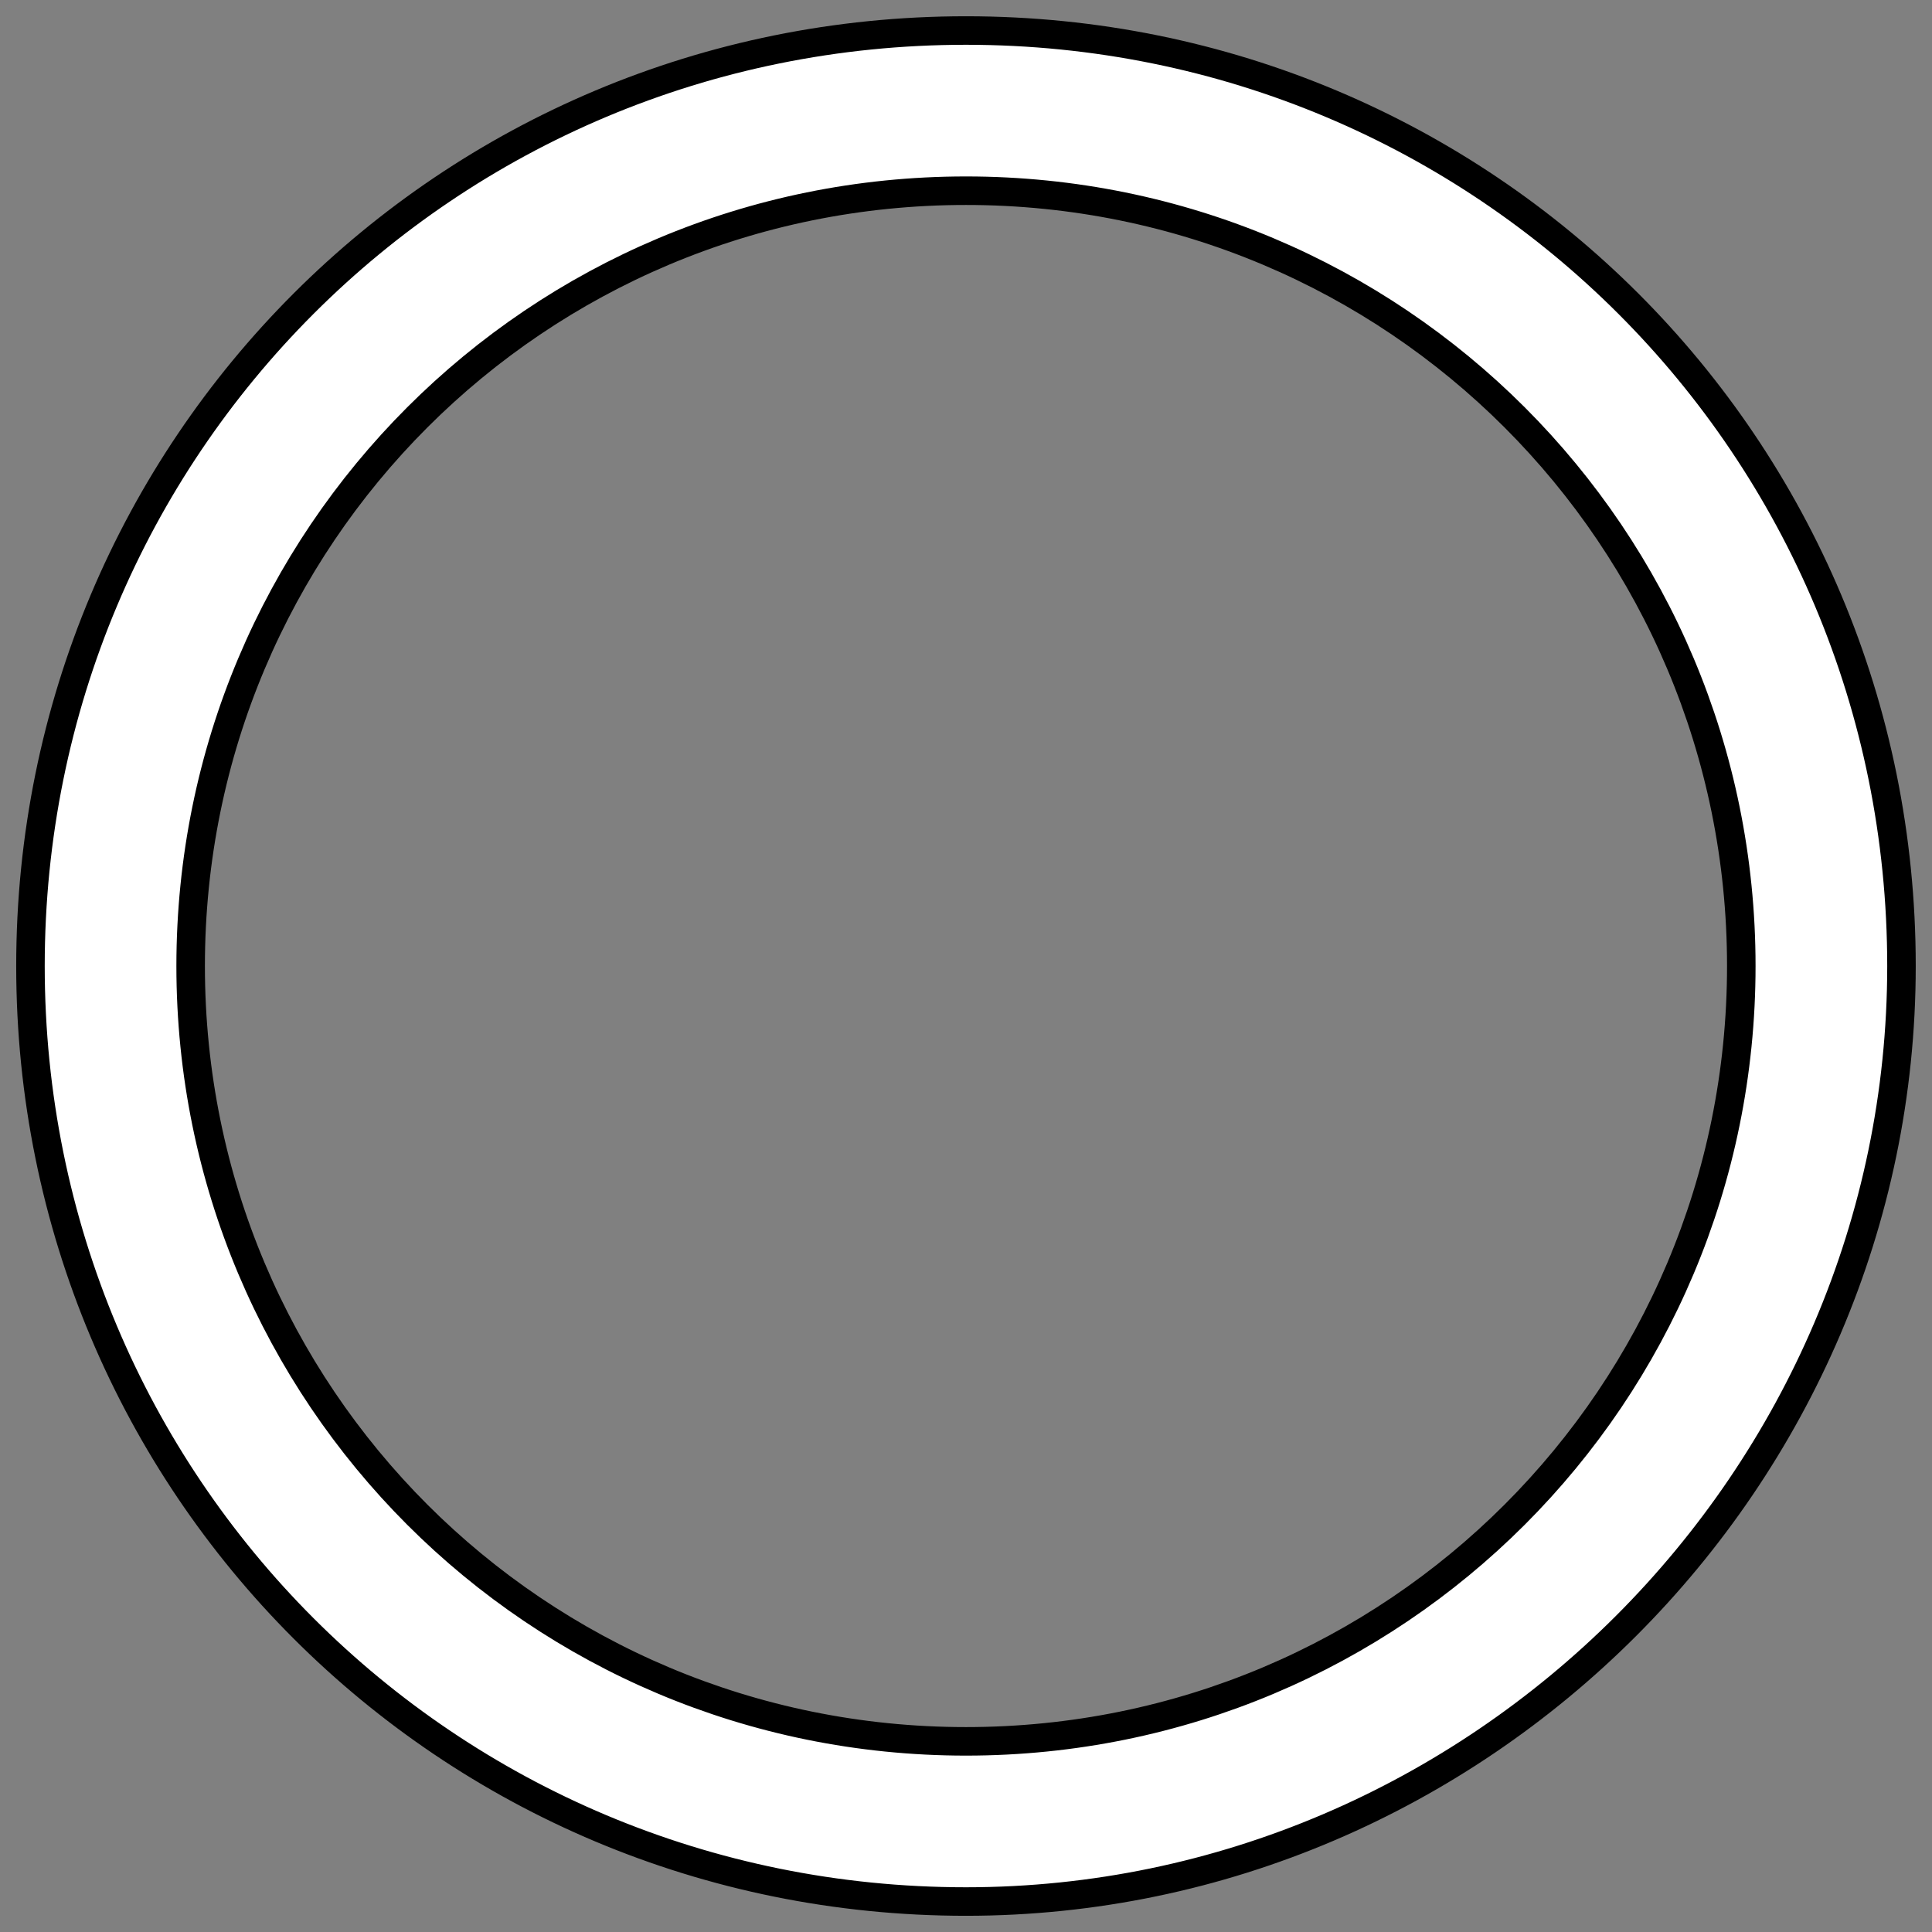 <?xml version="1.0" encoding="UTF-8" standalone="no"?>
<svg
   xmlns:dc="http://purl.org/dc/elements/1.1/"
   xmlns:cc="http://creativecommons.org/ns#"
   xmlns:rdf="http://www.w3.org/1999/02/22-rdf-syntax-ns#"
   xmlns:svg="http://www.w3.org/2000/svg"
   xmlns="http://www.w3.org/2000/svg"
   xmlns:sodipodi="http://sodipodi.sourceforge.net/DTD/sodipodi-0.dtd"
   xmlns:inkscape="http://www.inkscape.org/namespaces/inkscape"
   inkscape:export-ydpi="96"
   inkscape:export-xdpi="96"
   inkscape:export-filename="C:\Users\Prier\a32nx\flybywire-aircraft-a320-neo\html_ui\Pages\VCockpit\Instruments\Airliners\FlyByWire_A320_Neo\MFD\Images\A32NX_DECEL.png"
   sodipodi:docname="ICON_CSTR_WHITE.svg"
   inkscape:version="1.0 (4035a4fb49, 2020-05-01)"
   id="svg8"
   version="1.1"
   viewBox="0 0 33.867 33.867"
   height="128"
   width="128">
  <rect x="0" y="0" width="33.867" height="33.867" fill="#808080" stroke="none"/>
  <defs
     id="defs2" />
  <sodipodi:namedview
     inkscape:document-rotation="0"
     inkscape:window-maximized="1"
     inkscape:window-y="-6"
     inkscape:window-x="-6"
     inkscape:window-height="1018"
     inkscape:window-width="1920"
     inkscape:measure-end="0,0"
     inkscape:measure-start="0,0"
     units="px"
     showgrid="false"
     inkscape:current-layer="layer1"
     inkscape:document-units="mm"
     inkscape:cy="67.976835"
     inkscape:cx="32.659465"
     inkscape:zoom="3.4120685"
     inkscape:pageshadow="2"
     inkscape:pageopacity="0.0"
     borderopacity="1.0"
     bordercolor="#666666"
     pagecolor="#ffffff"
     id="base" />
  <g
     transform="translate(0,-263.133)"
     id="layer1"
     inkscape:groupmode="layer"
     inkscape:label="Calque 1">
    <g
       transform="matrix(1.123,0,0,1.123,-19.01,244.124)"
       id="V1_G1000_CONTOUR"
       style="fill:#ff94ff;fill-opacity:1;stroke:#000000;stroke-width:0.445;stroke-miterlimit:4;stroke-dasharray:none;stroke-opacity:1" />
    <path
       id="path7"
       style="fill:#ffffff;fill-opacity:1;stroke:#000000;stroke-width:0.5;stroke-miterlimit:4;stroke-dasharray:none;stroke-opacity:1"
       d="m 16.933,263.668 c -9.098,0 -16.399,7.301 -16.399,16.399 0,9.098 7.301,16.399 16.399,16.399 8.986,0 16.399,-7.413 16.399,-16.399 0,-9.098 -7.301,-16.399 -16.399,-16.399 z m 0,2.808 c 7.526,0 13.591,6.065 13.591,13.591 0,7.526 -6.065,13.591 -13.591,13.591 -7.526,0 -13.591,-6.065 -13.591,-13.591 0,-7.526 6.065,-13.591 13.591,-13.591 z" />
  </g>
</svg>

